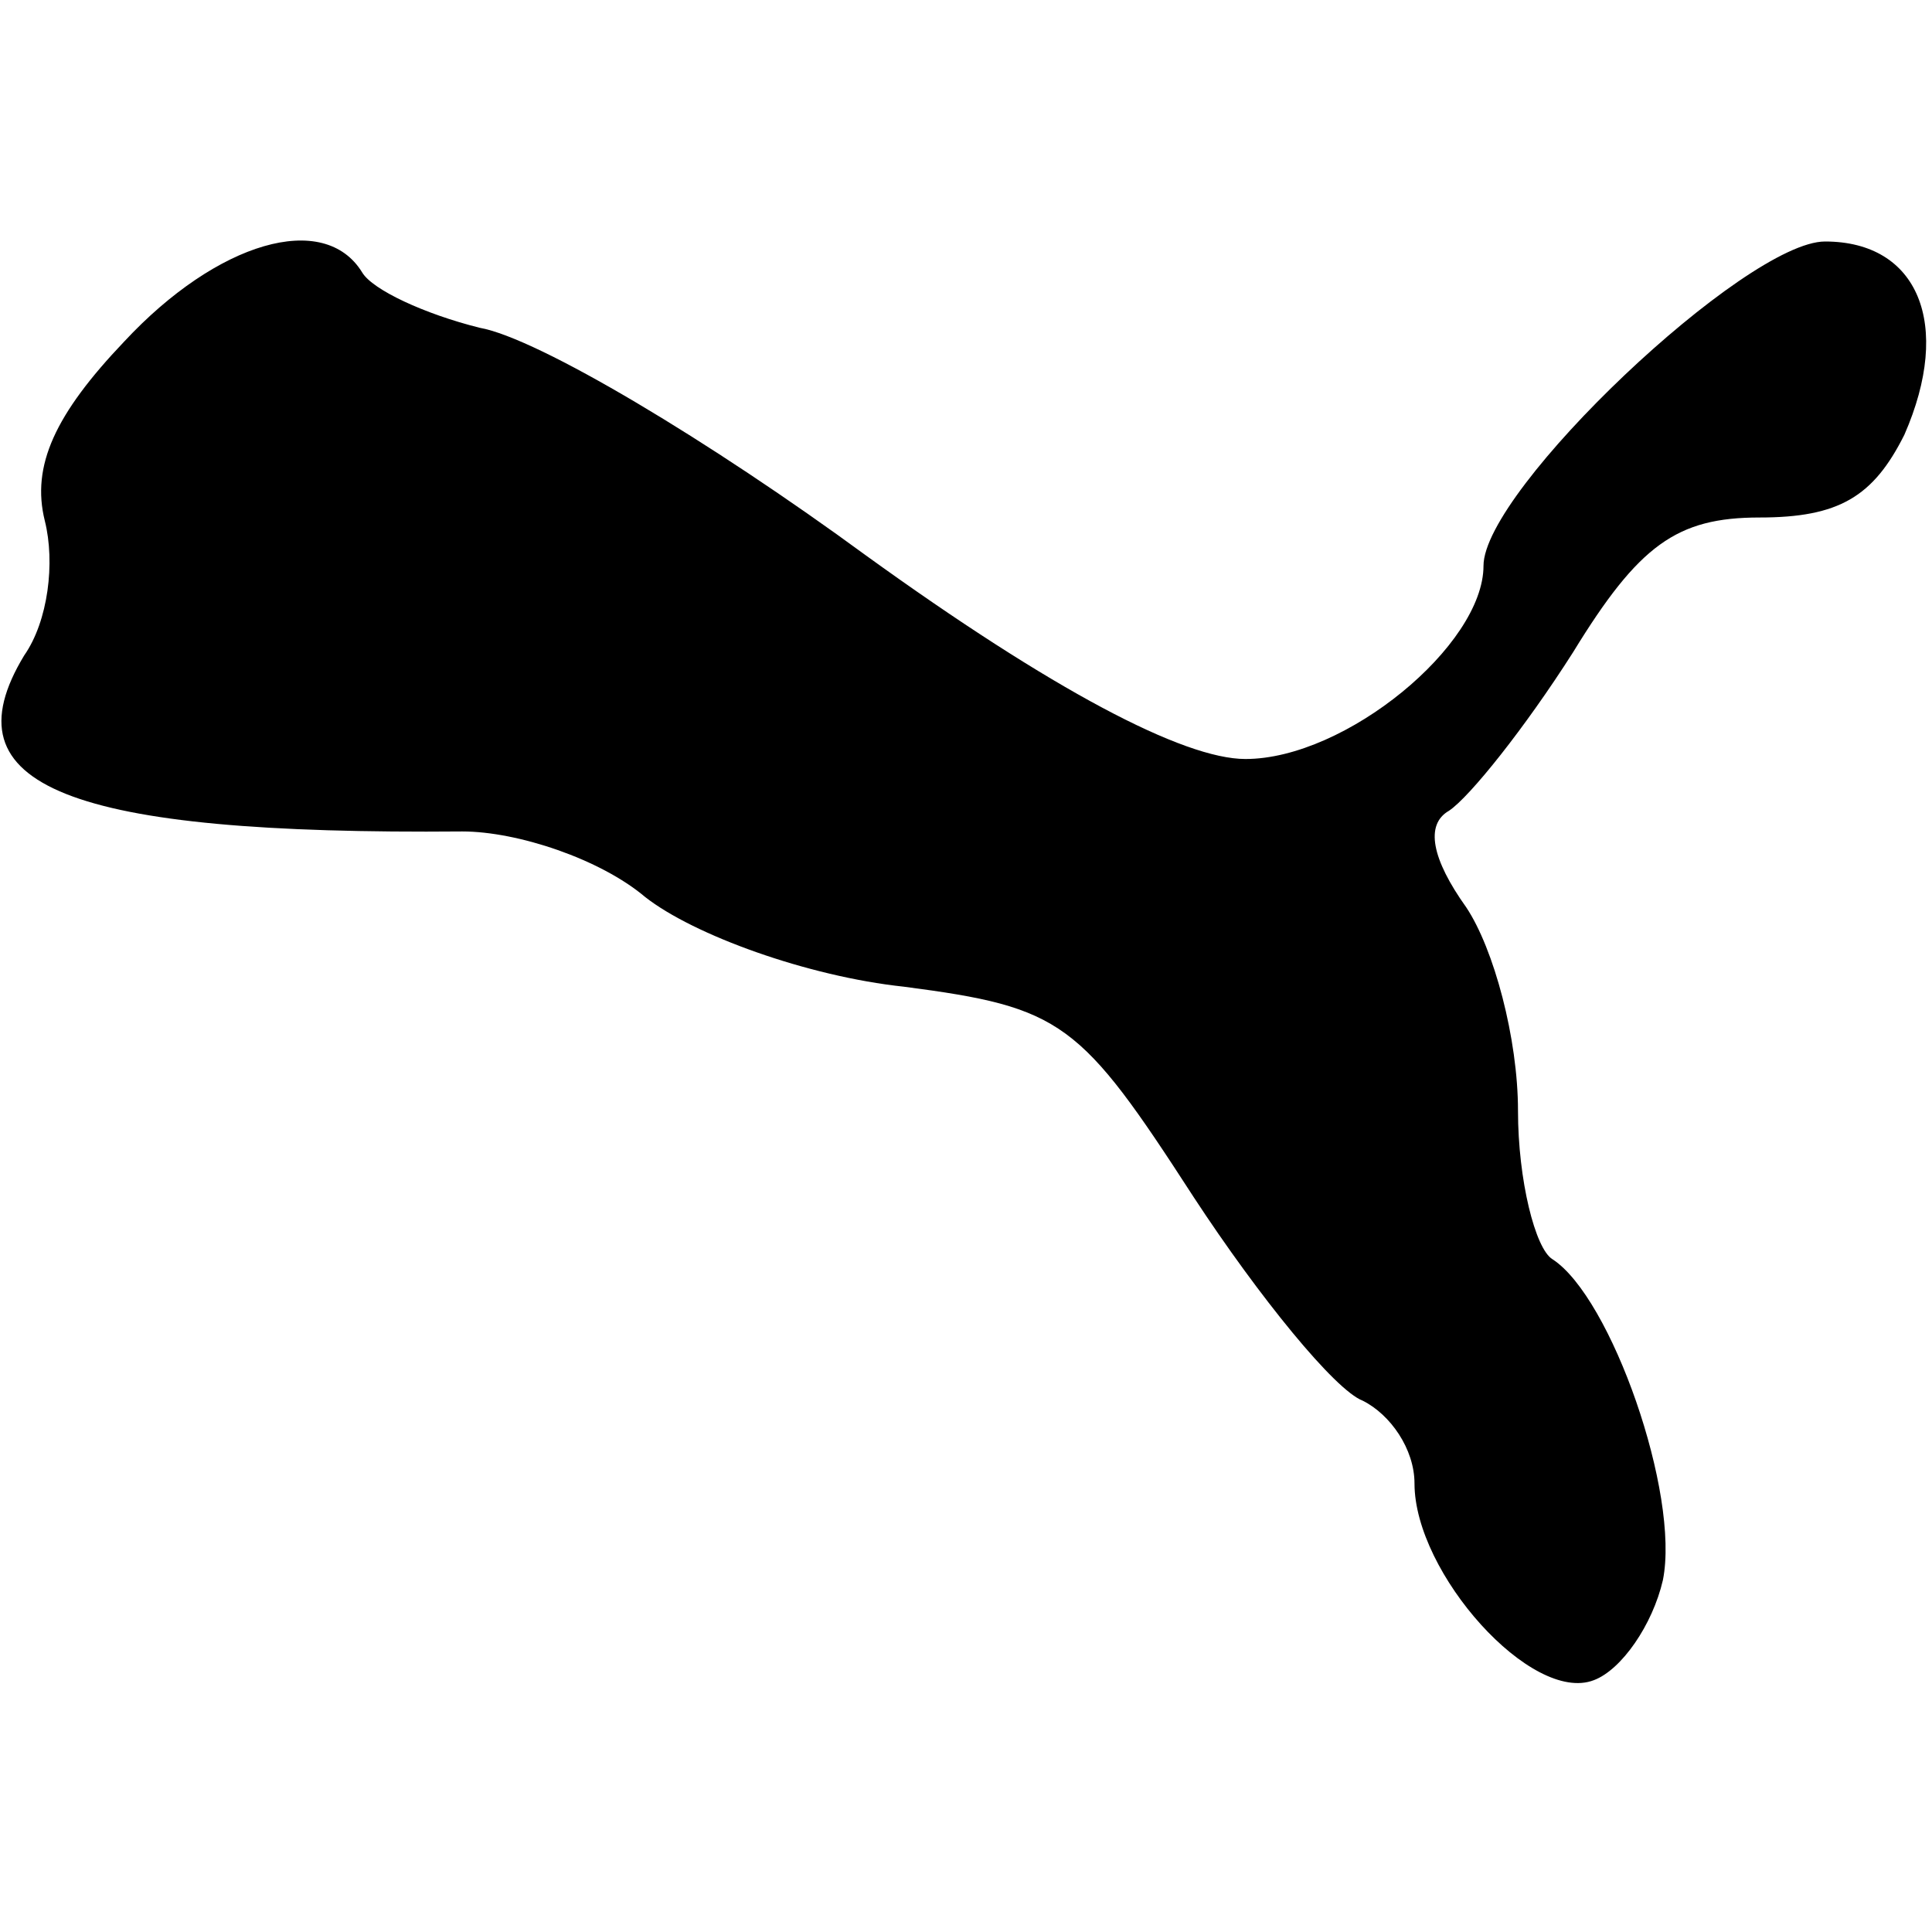 <?xml version="1.0" standalone="no"?>
<!DOCTYPE svg PUBLIC "-//W3C//DTD SVG 20010904//EN"
 "http://www.w3.org/TR/2001/REC-SVG-20010904/DTD/svg10.dtd">
<svg version="1.0" xmlns="http://www.w3.org/2000/svg"
 width="56pt" height="56pt" viewBox="0 0 56 56"
 preserveAspectRatio="xMidYMid meet">

<g transform="translate(0,56) scale(0.1,-0.1)"
fill="#000000" stroke="none">
<path d="M36 461 c-20 -21 -27 -36 -23 -52 3 -12 1 -29 -6 -39 -23 -38 13 -52
127 -51 16 0 40 -8 53 -19 14 -11 47 -23 75 -26 46 -6 51 -10 84 -61 19 -29
41 -56 49 -59 8 -4 15 -14 15 -24 0 -26 34 -64 52 -57 8 3 17 16 20 29 5 25
-15 82 -32 93 -5 3 -10 23 -10 43 0 21 -7 47 -15 59 -10 14 -12 24 -5 28 6 4
22 24 36 46 19 31 30 39 54 39 23 0 33 6 42 24 14 32 4 56 -23 56 -23 0 -99
-72 -99 -94 0 -23 -40 -56 -69 -56 -18 0 -56 20 -110 59 -45 33 -95 63 -112
66 -16 4 -31 11 -34 16 -11 18 -42 9 -69 -20z"/>
</g>
</svg>
